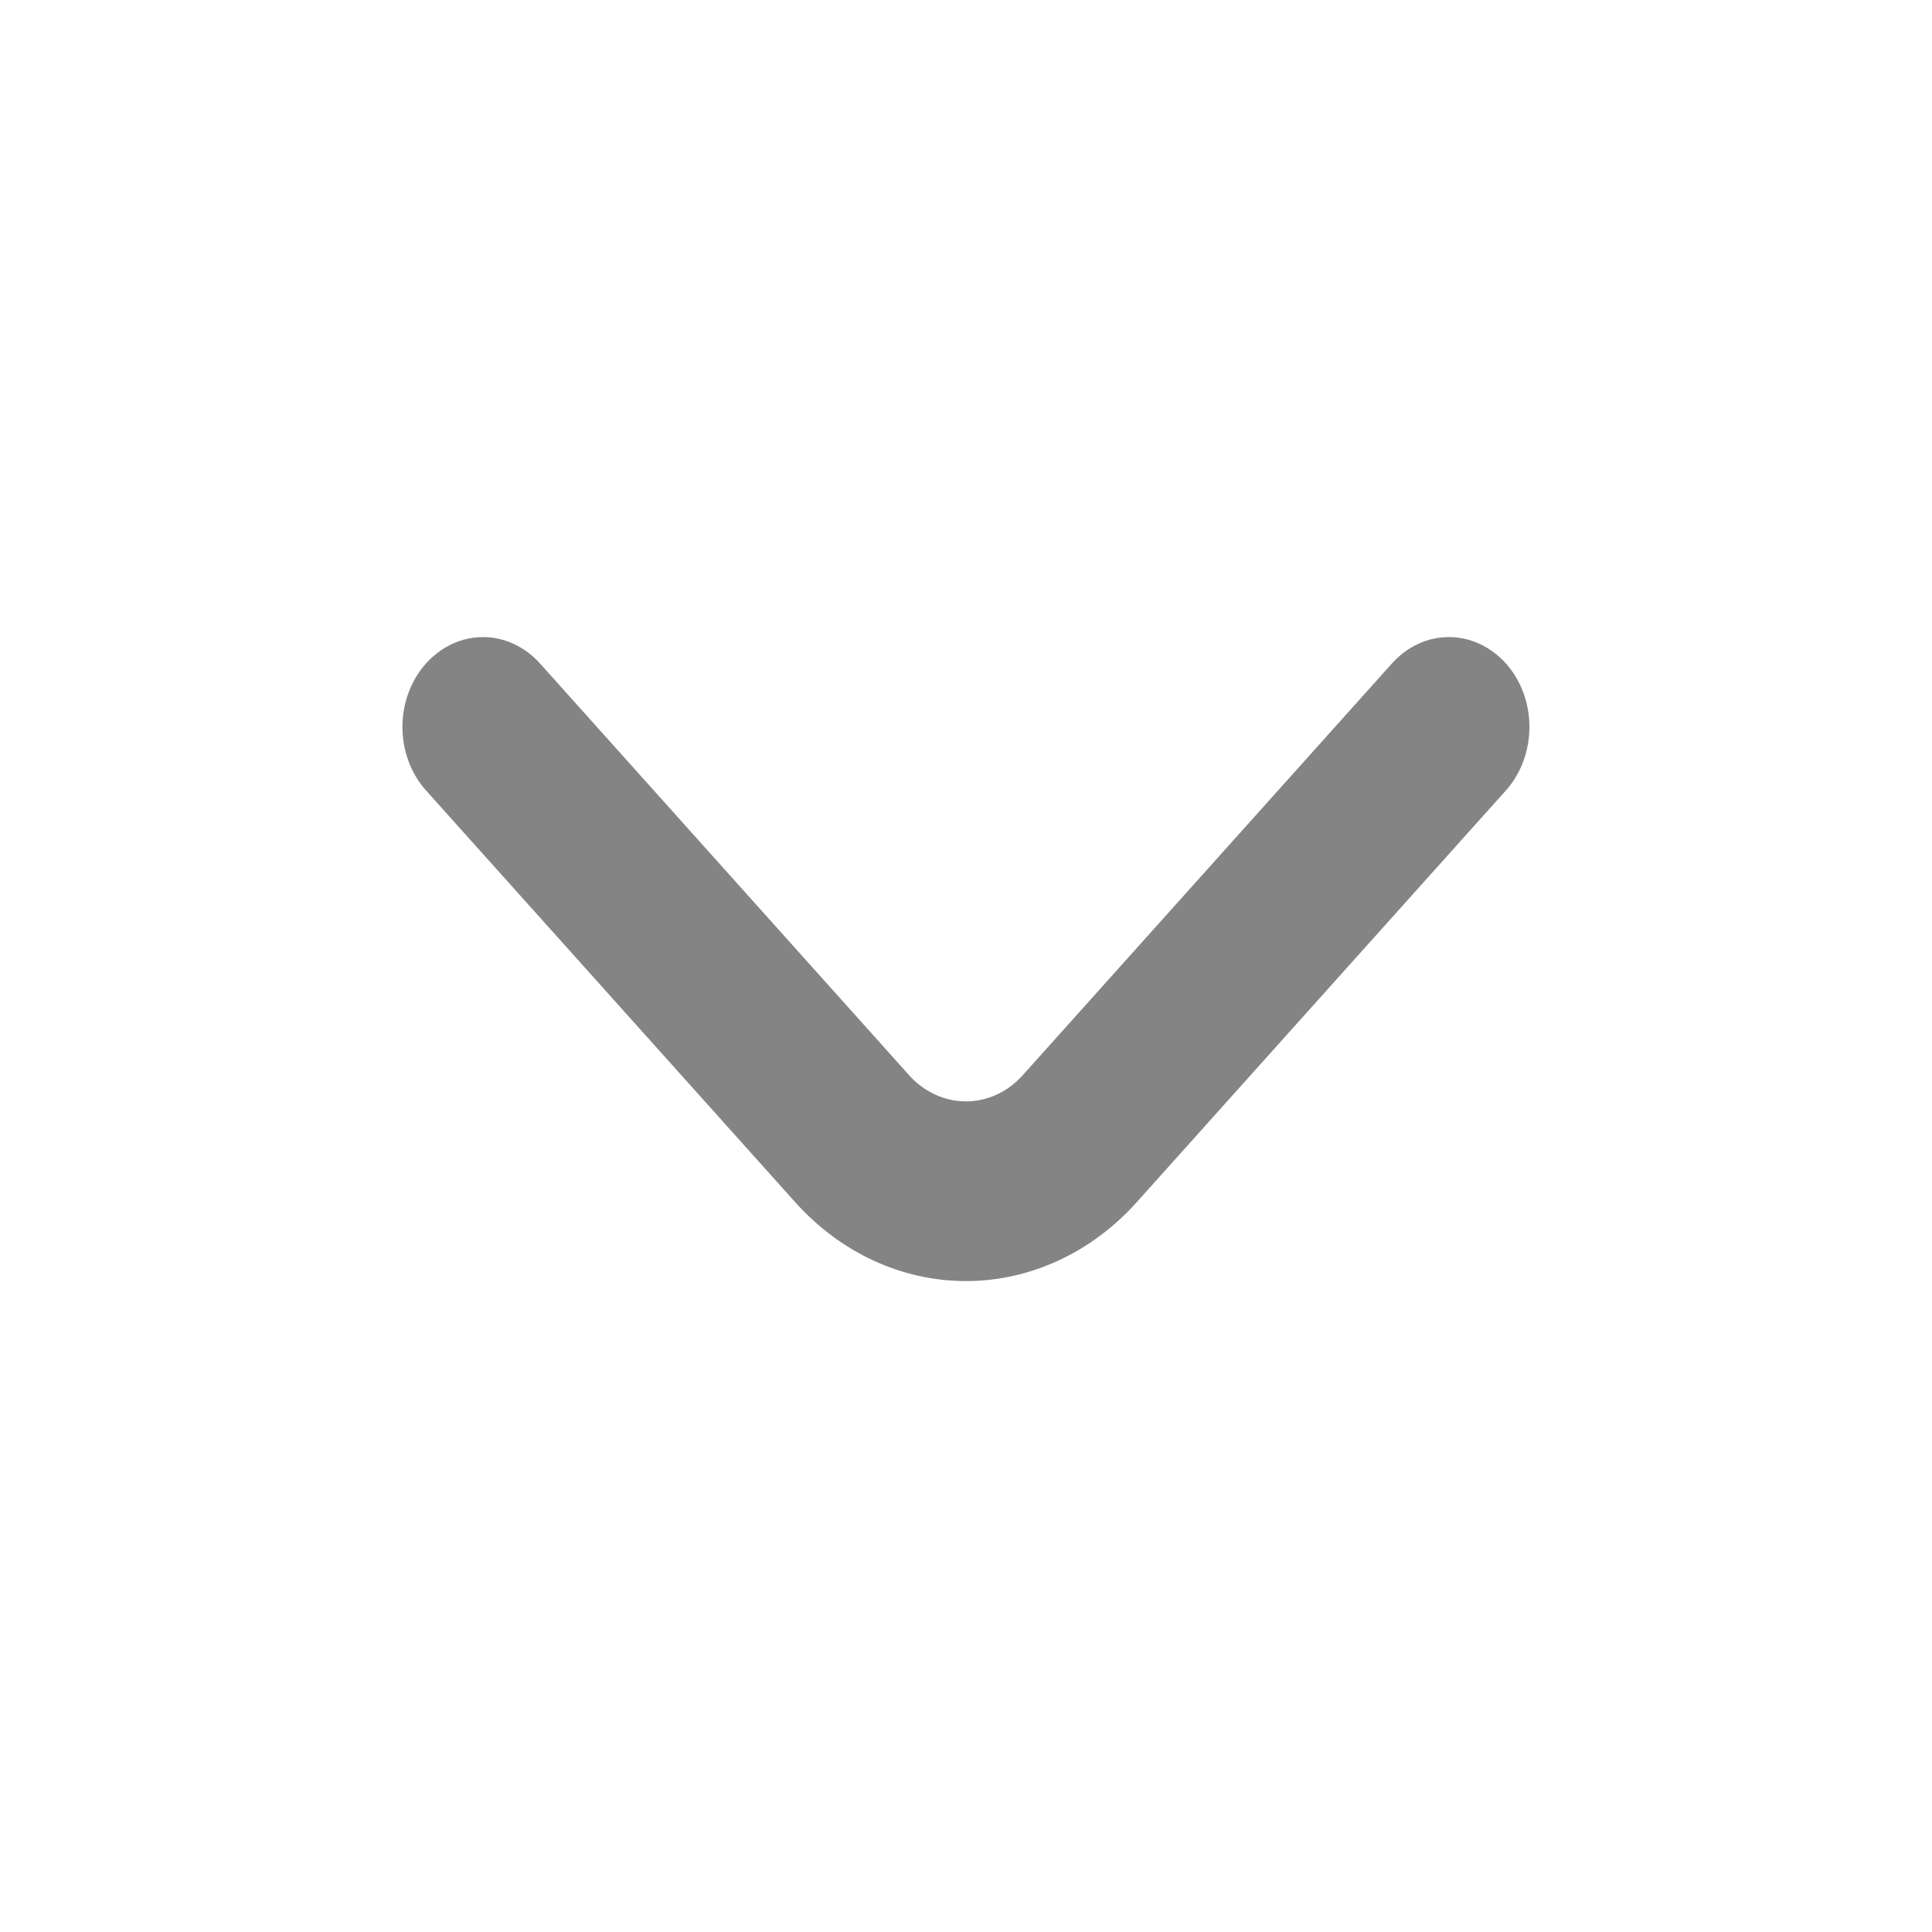 <svg xmlns="http://www.w3.org/2000/svg" width="24" height="24" viewBox="0 0 24 24" fill="none" id="upicon">
    <path d="M18.709 8.244C18.616 8.14 18.505 8.057 18.383 8C18.261 7.943 18.131 7.914 17.999 7.914C17.867 7.914 17.736 7.943 17.614 8C17.492 8.057 17.382 8.14 17.289 8.244L12.709 13.352C12.616 13.457 12.506 13.54 12.384 13.596C12.262 13.653 12.131 13.682 11.999 13.682C11.867 13.682 11.737 13.653 11.615 13.596C11.493 13.54 11.382 13.457 11.289 13.352L6.71 8.244C6.617 8.14 6.506 8.057 6.384 8C6.263 7.943 6.132 7.914 6 7.914C5.868 7.914 5.737 7.943 5.615 8C5.494 8.057 5.383 8.14 5.29 8.244C5.104 8.453 4.999 8.736 4.999 9.03C4.999 9.325 5.104 9.608 5.29 9.817L9.88 14.936C10.442 15.562 11.204 15.914 11.999 15.914C12.794 15.914 13.557 15.562 14.119 14.936L18.709 9.817C18.895 9.608 18.999 9.325 18.999 9.03C18.999 8.736 18.895 8.453 18.709 8.244Z" fill="#848484"/>
</svg>